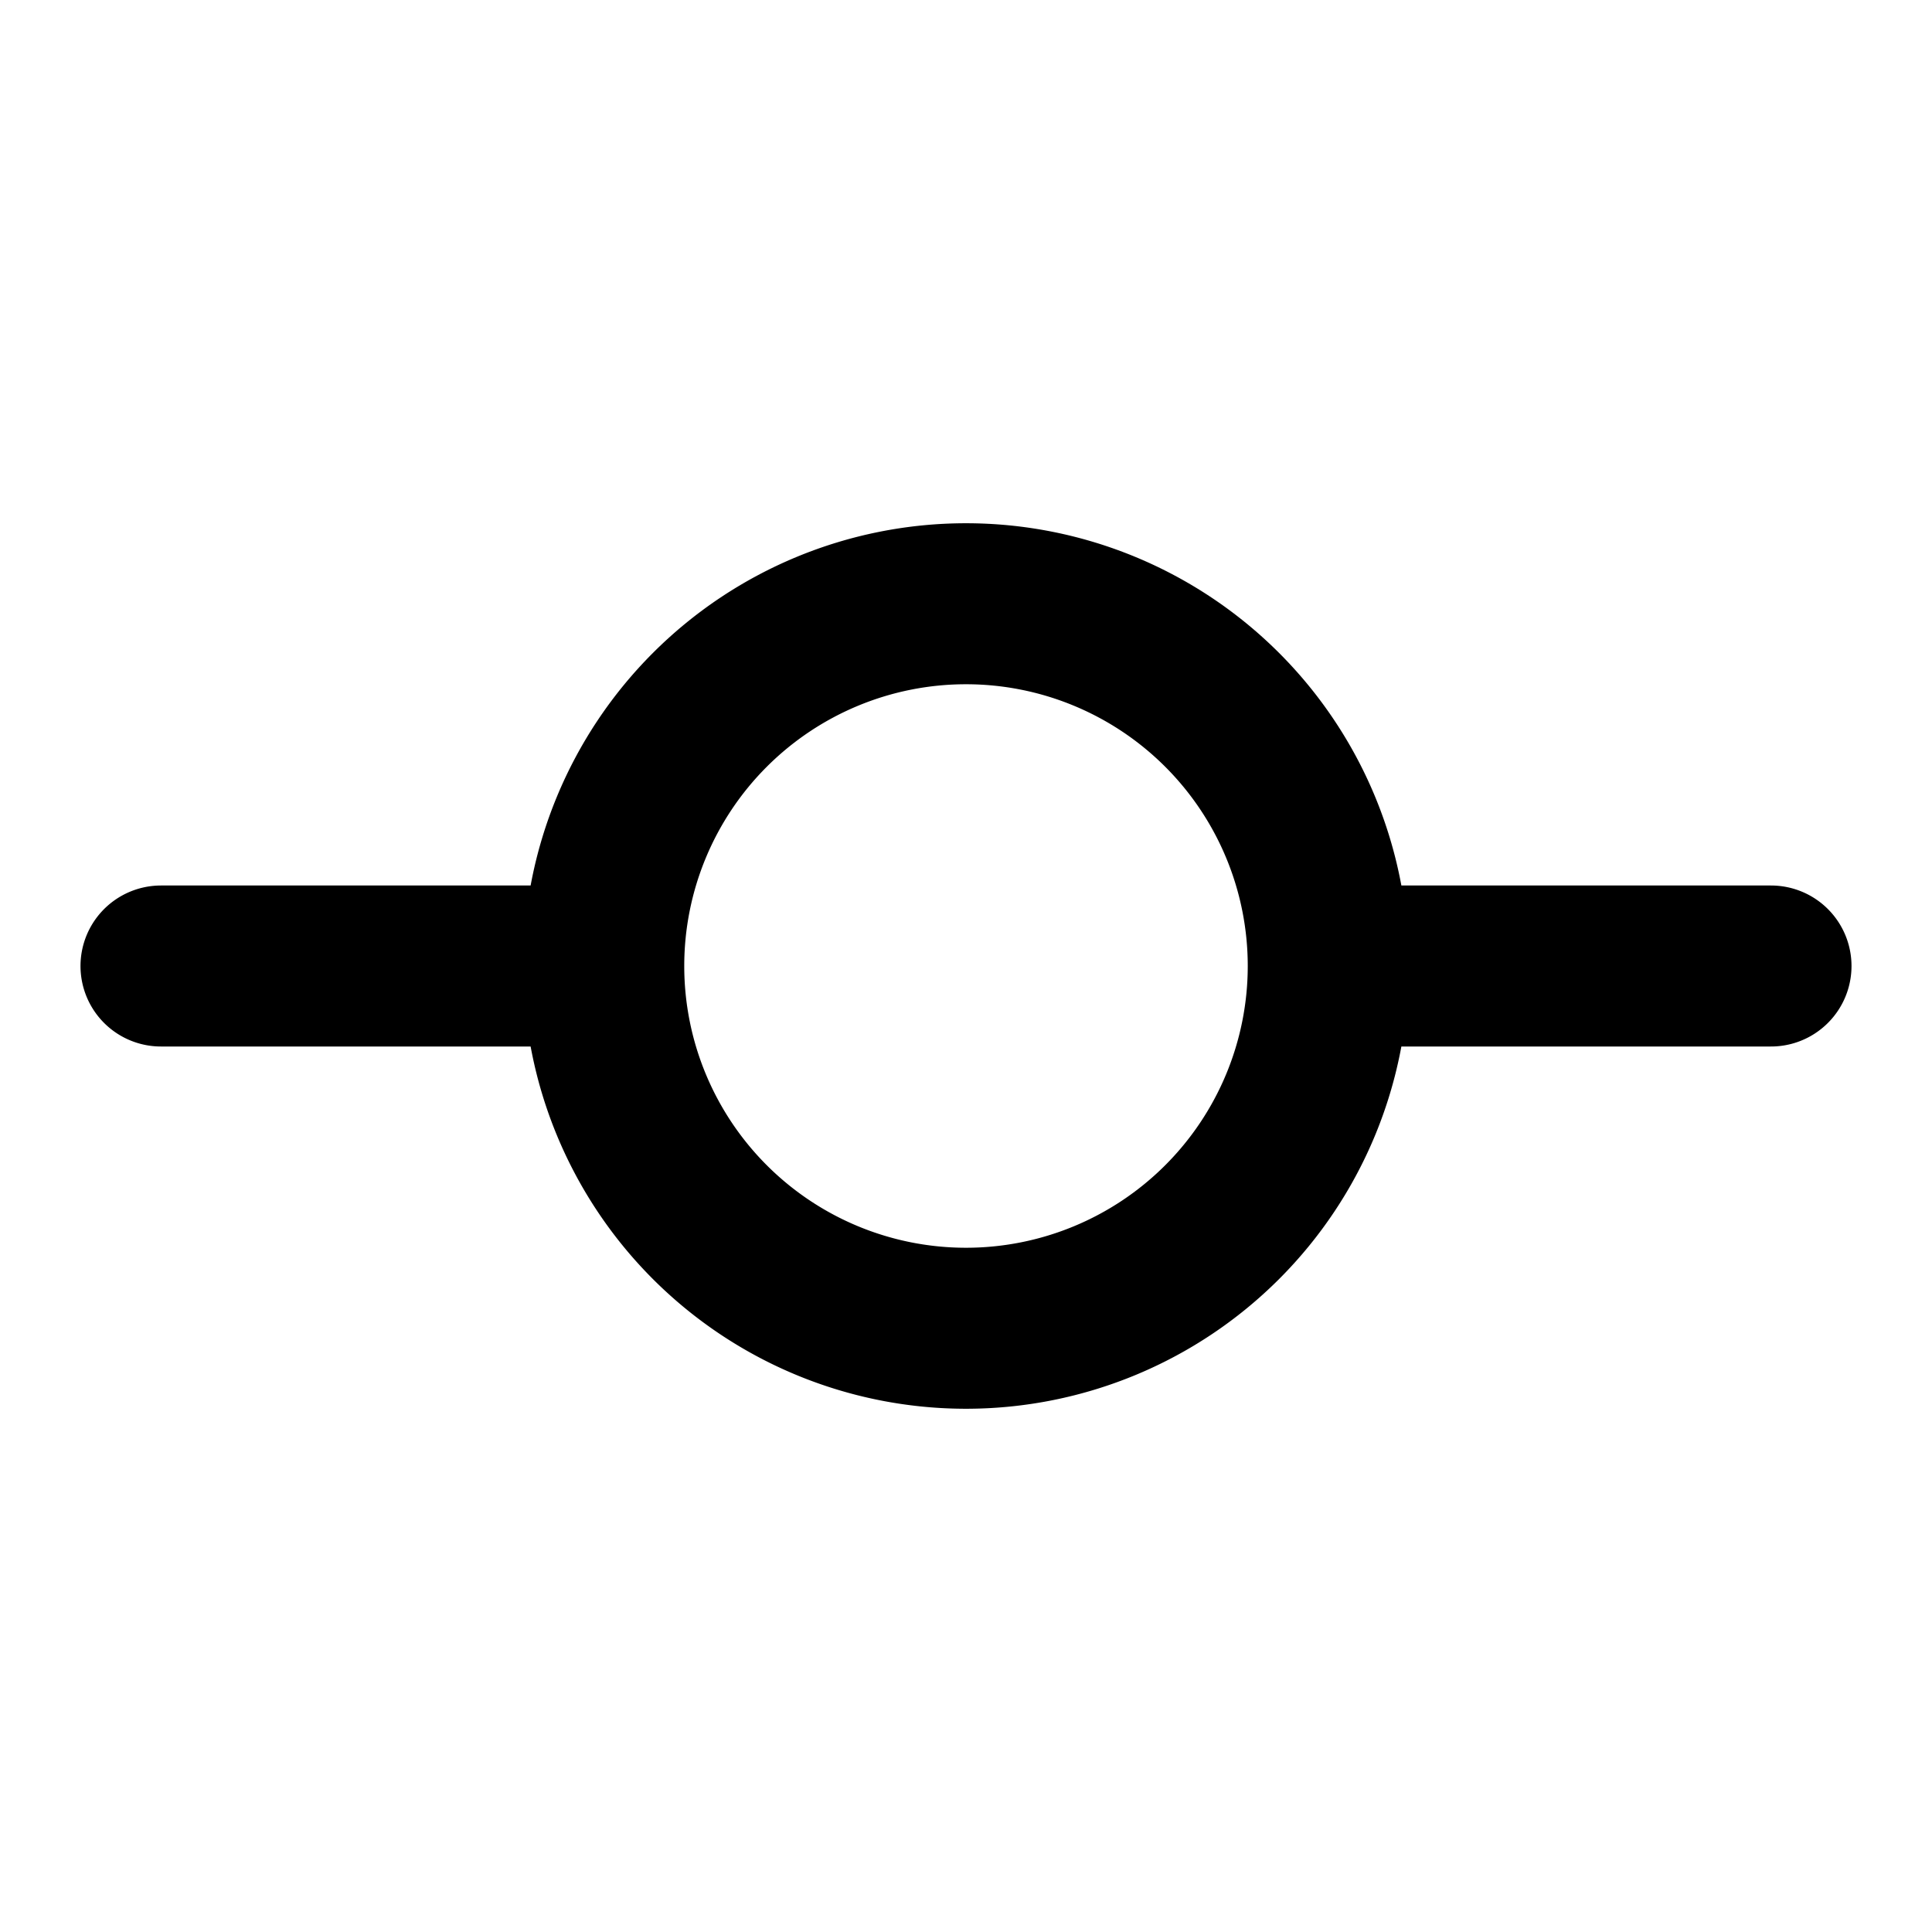 <svg xmlns="http://www.w3.org/2000/svg" fill="none" viewBox="0 0 24 24" stroke-width="2" stroke-linecap="round" stroke-linejoin="round" stroke="currentColor" aria-hidden="true">
  <path stroke-linecap="round" stroke-linejoin="round" d="M12 16.5a4.5 4.5 0 1 0 0-9 4.5 4.5 0 0 0 0 9M2 12h5M17 12h5"/>
</svg>
